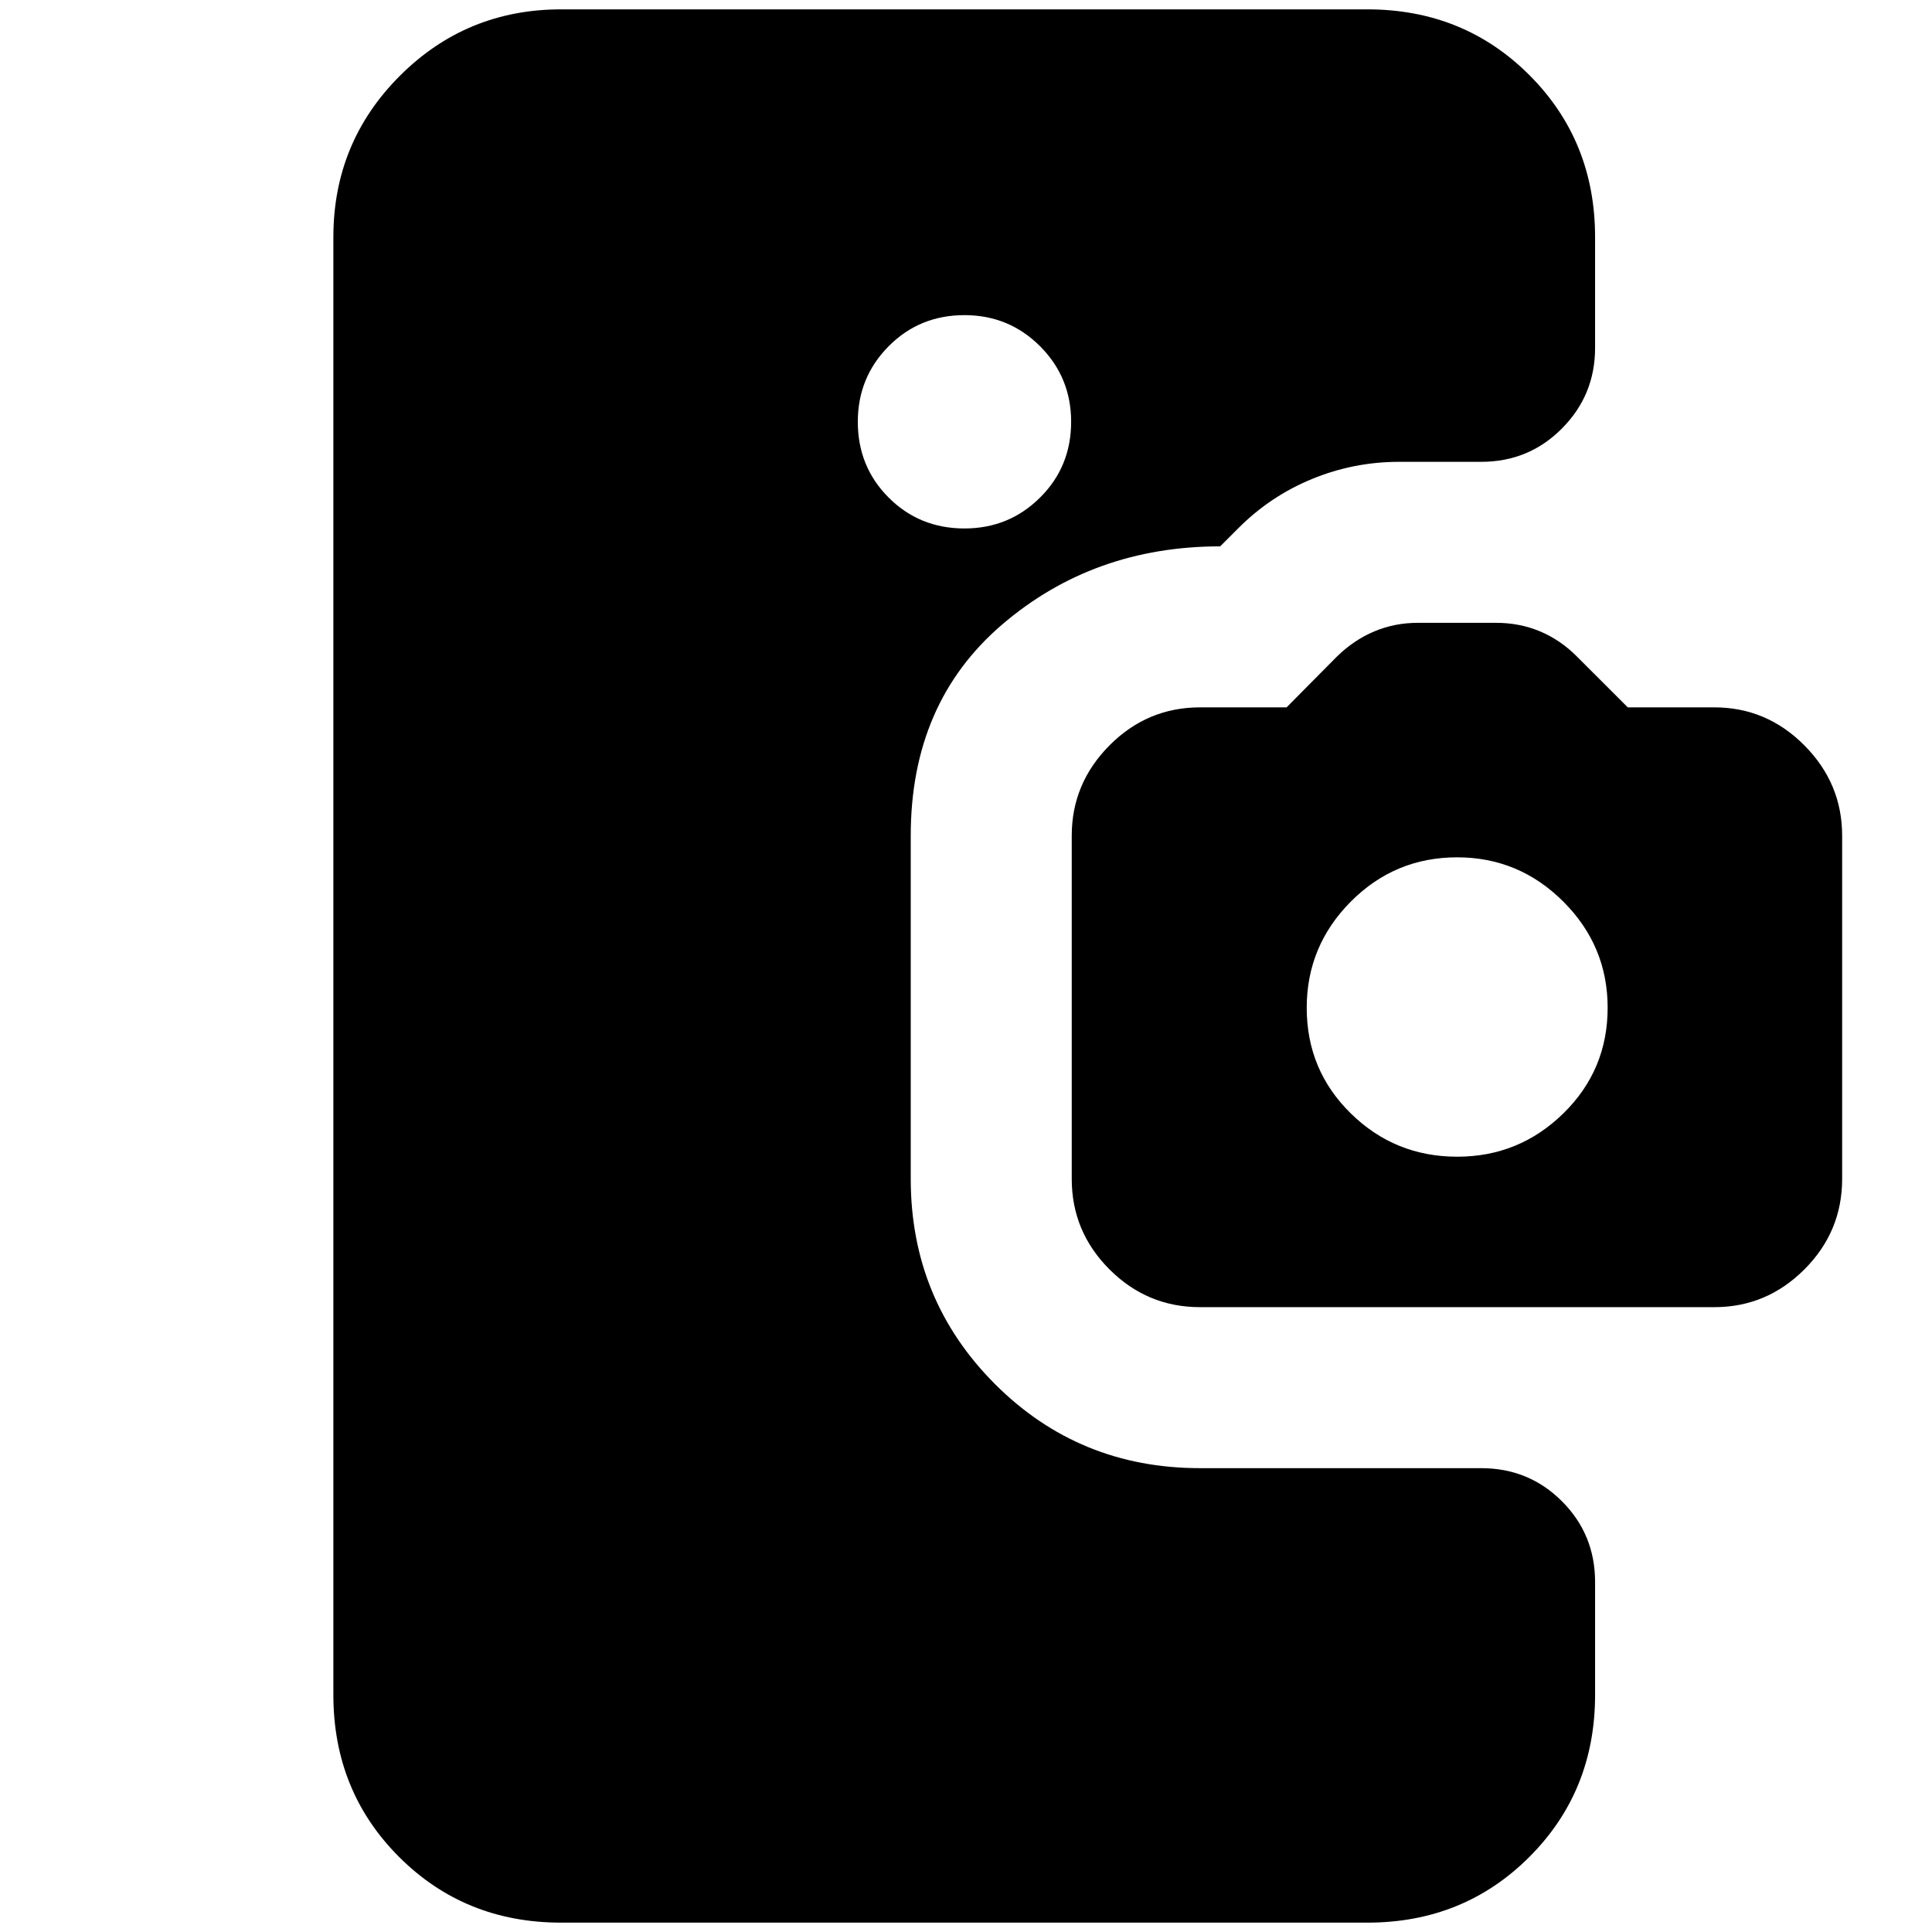 <svg xmlns="http://www.w3.org/2000/svg" height="24" viewBox="0 -960 960 960" width="24"><path d="M278.83-4.65q-47.87 0-80.53-32.65-32.65-32.66-32.65-80.53v-724.34q0-47.11 33.03-80.15 33.04-33.03 80.15-33.03h400.58q47.87 0 80.52 32.65 32.66 32.66 32.66 80.53v55.06q0 23.44-16.46 40.01-16.46 16.58-40.13 16.58h-40.83q-22.43 0-43.13 8.48-20.69 8.47-36.65 24.43l-9.09 9.09q-63 0-108.38 38.88-45.38 38.88-45.38 104.88v170.55q0 59.97 41.76 101.85 41.77 41.88 102 41.88H736q23.67 0 40.13 16.46 16.46 16.45 16.46 40.13v56.06q0 47.87-32.66 80.53-32.65 32.65-80.52 32.65H278.83Zm200.41-692.76q22.09 0 37.55-15.34 15.45-15.33 15.45-37.66 0-22.1-15.45-37.55-15.46-15.45-37.55-15.45-22.34 0-37.67 15.45-15.33 15.45-15.33 37.55 0 22.33 15.33 37.66 15.33 15.34 37.67 15.34Zm117.03 386.93q-26.2 0-44.97-18.76-18.76-18.76-18.76-44.96v-170.57q0-25.96 18.76-44.85 18.77-18.9 45.04-18.9h42.96l25.05-25.28q8.44-8.24 18.56-12.48 10.11-4.24 21.59-4.24h38.89q11.72 0 21.83 4.24 10.12 4.24 18.32 12.48l25.29 25.28h42.96q26.04 0 44.8 18.9 18.76 18.89 18.76 44.85v170.57q0 26.2-18.76 44.96t-44.73 18.76H596.27Zm127.82-74.76q30.74 0 52.74-21.53 22-21.53 22-52.5 0-30.73-22.03-52.73-22.03-22-52.76-22-30.97 0-52.86 22.03-21.88 22.03-21.88 52.76 0 30.97 21.91 52.47t52.88 21.5Z"/></svg>